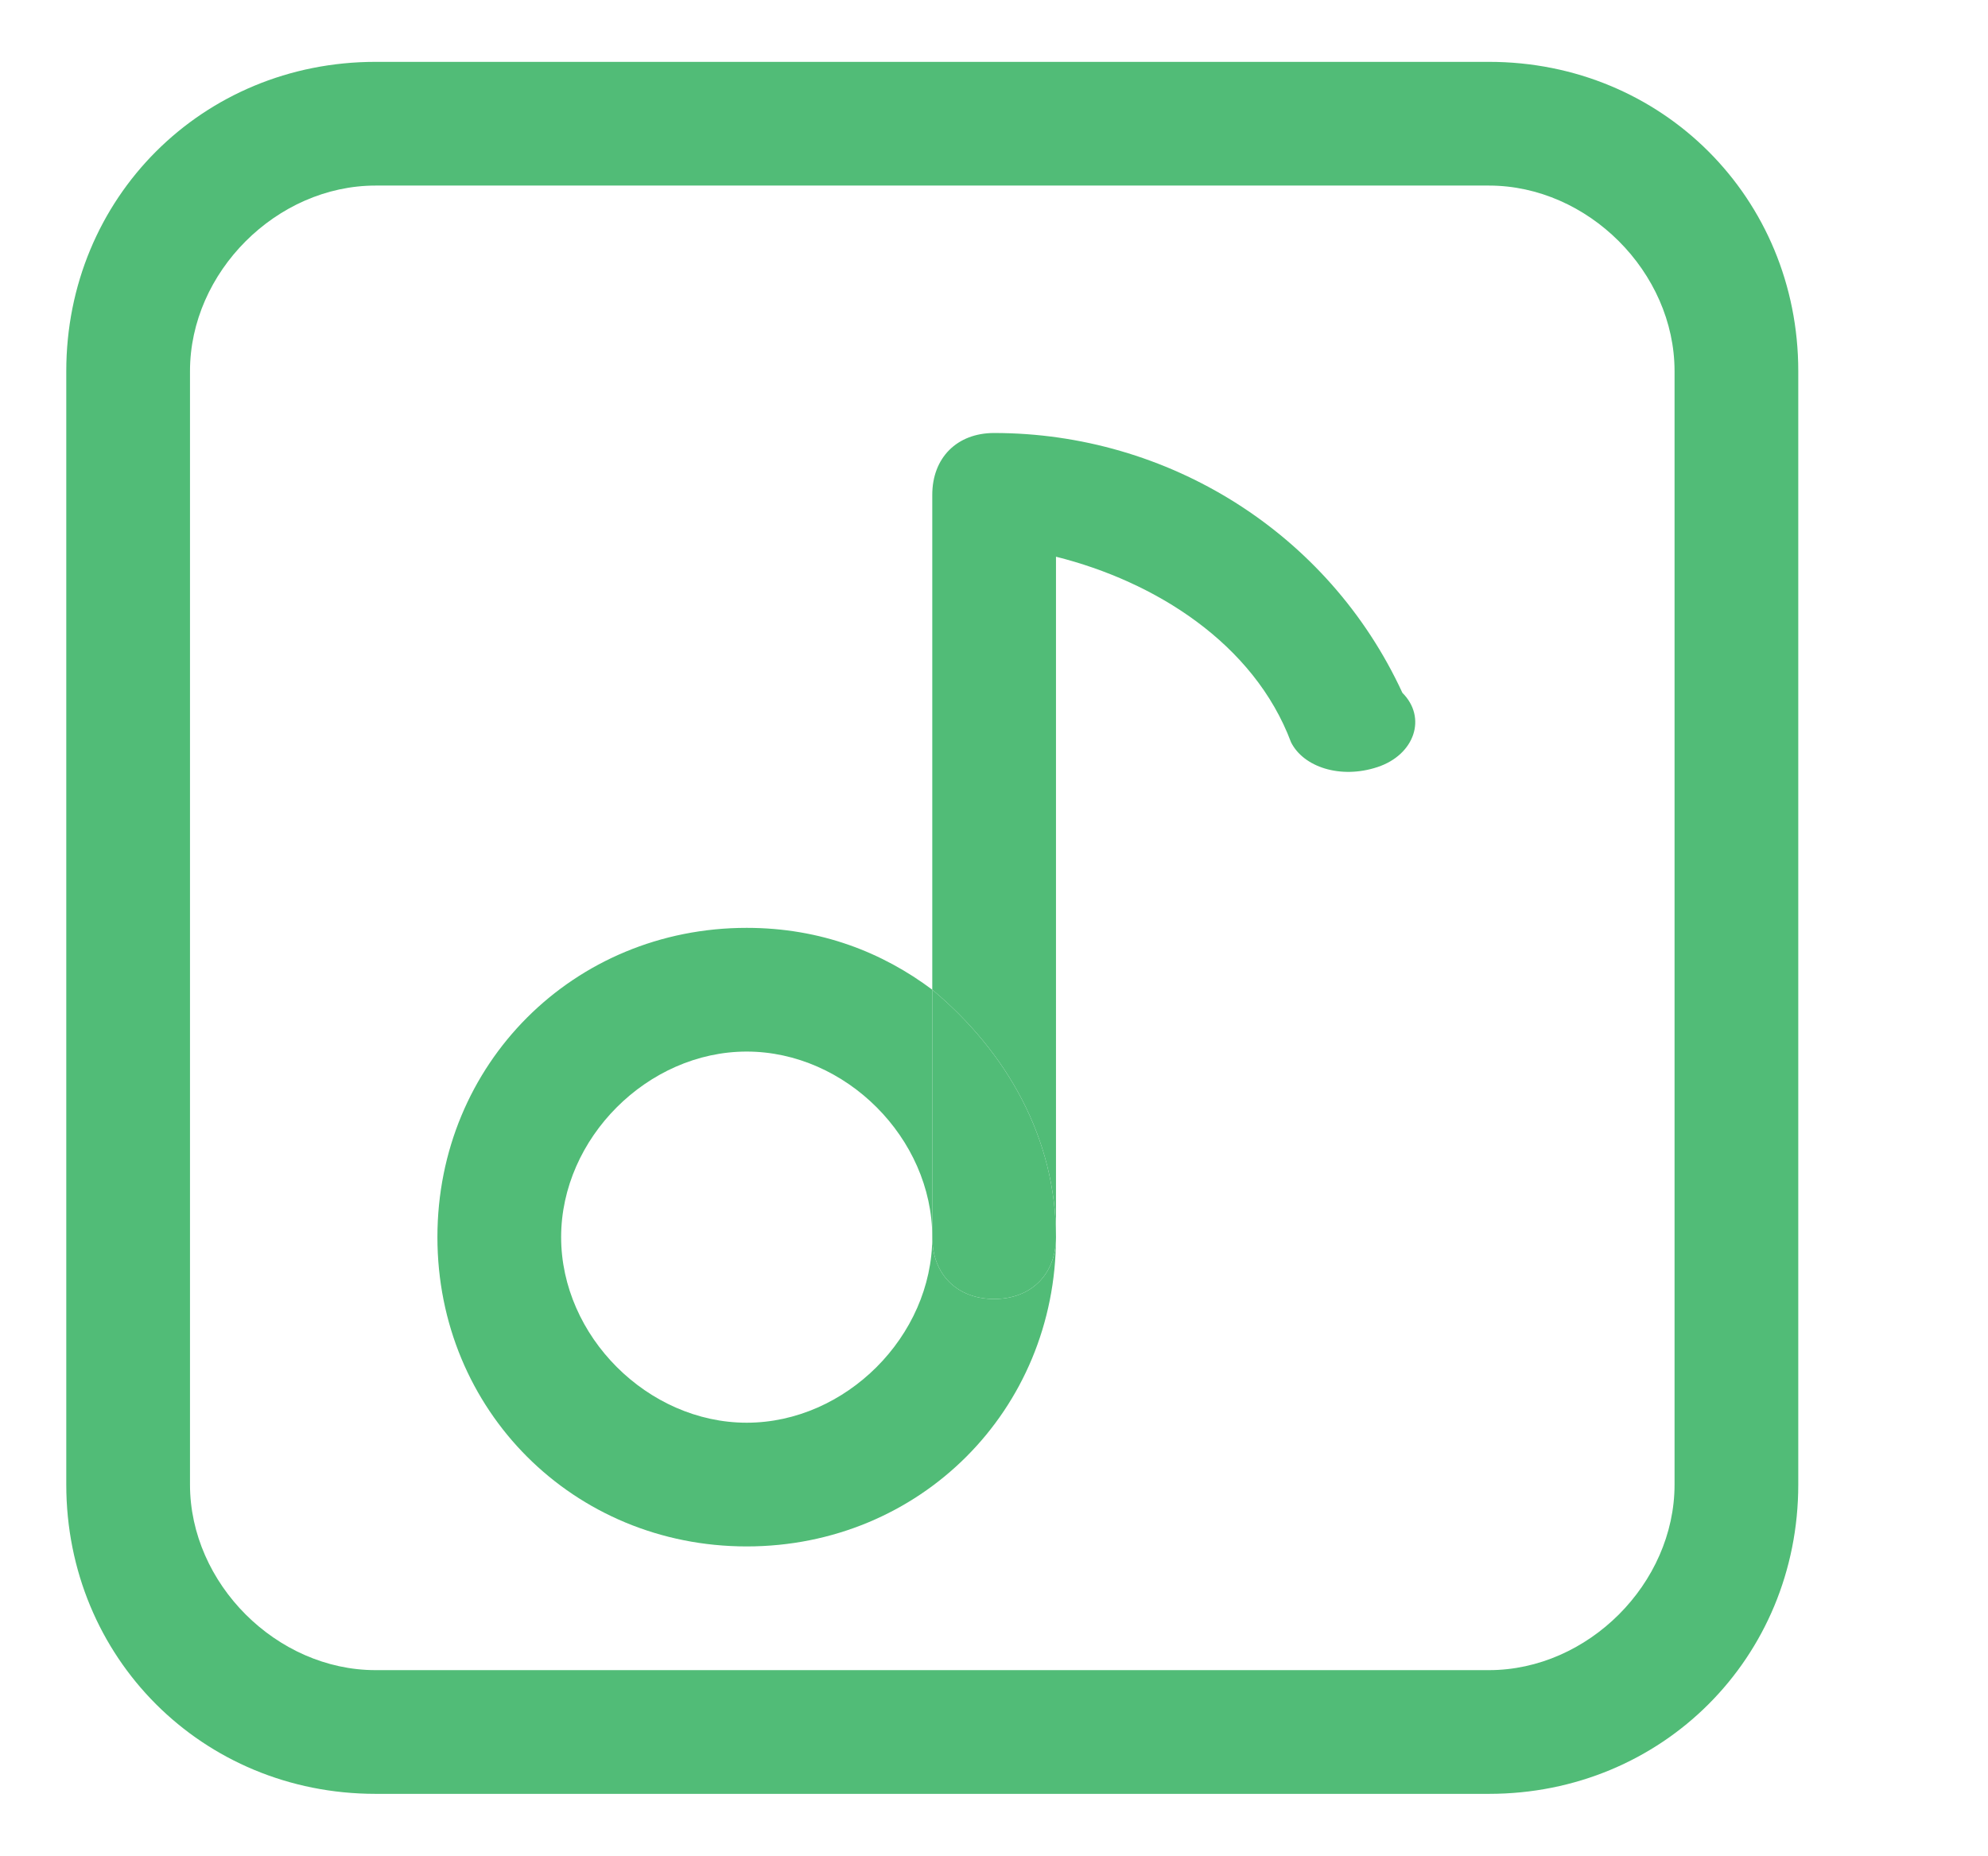 <?xml version="1.0" standalone="no"?><!DOCTYPE svg PUBLIC "-//W3C//DTD SVG 1.1//EN" "http://www.w3.org/Graphics/SVG/1.1/DTD/svg11.dtd"><svg t="1706580511545" class="icon" viewBox="0 0 1097 1024" version="1.1" xmlns="http://www.w3.org/2000/svg" p-id="30516" xmlns:xlink="http://www.w3.org/1999/xlink" width="214.258" height="200"><path d="M821.638 102.4h-614.4C152.625 102.4 104.838 150.187 104.838 204.8v614.4c0 54.613 47.787 102.4 102.4 102.4h614.4c54.613 0 102.4-47.787 102.4-102.4v-614.4c0-54.613-47.787-102.4-102.4-102.4z m-61.44 320.853c-13.653 6.827-34.133 0-47.787-13.653C691.931 354.987 637.318 320.853 582.705 307.2v375.467C582.705 778.24 507.611 853.333 412.038 853.333S241.371 778.24 241.371 682.667 316.465 512 412.038 512c40.96 0 75.093 13.653 102.4 34.133v-273.067c0-20.48 13.653-34.133 34.133-34.133 95.573 0 184.32 54.613 225.28 143.36 13.653 13.653 6.827 34.133-13.653 40.96z" fill="#D8D8D8" fill-opacity="0" p-id="30517"></path><path d="M412.038 580.267C357.425 580.267 309.638 628.053 309.638 682.667S357.425 785.067 412.038 785.067 514.438 737.28 514.438 682.667 466.651 580.267 412.038 580.267z" fill="#D8D8D8" fill-opacity="0" p-id="30518"></path><path d="M2.438 0v1024h1024v-1024h-1024z m989.867 819.2c0 95.573-75.093 170.667-170.667 170.667h-614.4C111.665 989.867 36.571 914.773 36.571 819.2v-614.4C36.571 109.227 111.665 34.133 207.238 34.133h614.4C917.211 34.133 992.305 109.227 992.305 204.8v614.4z" fill="#D8D8D8" fill-opacity="0" p-id="30519"></path><path d="M821.638 34.133h-614.4C111.665 34.133 36.571 109.227 36.571 204.8v614.4C36.571 914.773 111.665 989.867 207.238 989.867h614.4c95.573 0 170.667-75.093 170.667-170.667v-614.4C992.305 109.227 917.211 34.133 821.638 34.133zM924.038 819.2c0 54.613-47.787 102.4-102.4 102.4h-614.4c-54.613 0-102.4-47.787-102.4-102.4v-614.4C104.838 150.187 152.625 102.4 207.238 102.4h614.4c54.613 0 102.4 47.787 102.4 102.4v614.4zM514.438 682.667z" fill="#51BC77" p-id="30520"></path><path d="M548.571 716.8c-20.48 0-34.133-13.653-34.133-34.133 0 54.613-47.787 102.4-102.4 102.4S309.638 737.28 309.638 682.667 357.425 580.267 412.038 580.267 514.438 628.053 514.438 682.667v-136.533c-27.307-20.48-61.44-34.133-102.4-34.133C316.465 512 241.371 587.093 241.371 682.667S316.465 853.333 412.038 853.333 582.705 778.24 582.705 682.667c0 20.48-13.653 34.133-34.133 34.133z" fill="#51BC77" p-id="30521"></path><path d="M773.851 382.293C732.891 293.547 644.145 238.933 548.571 238.933c-20.48 0-34.133 13.653-34.133 34.133v273.067c40.96 34.133 68.267 81.92 68.267 136.533V307.2c54.613 13.653 109.227 47.787 129.707 102.4 6.827 13.653 27.307 20.48 47.787 13.653 20.48-6.827 27.307-27.307 13.653-40.96z" fill="#51BC77" p-id="30522"></path><path d="M514.438 546.133v136.533c0 20.48 13.653 34.133 34.133 34.133s34.133-13.653 34.133-34.133c0-54.613-27.307-102.4-68.267-136.533z" fill="#51BC77" p-id="30523"></path></svg>